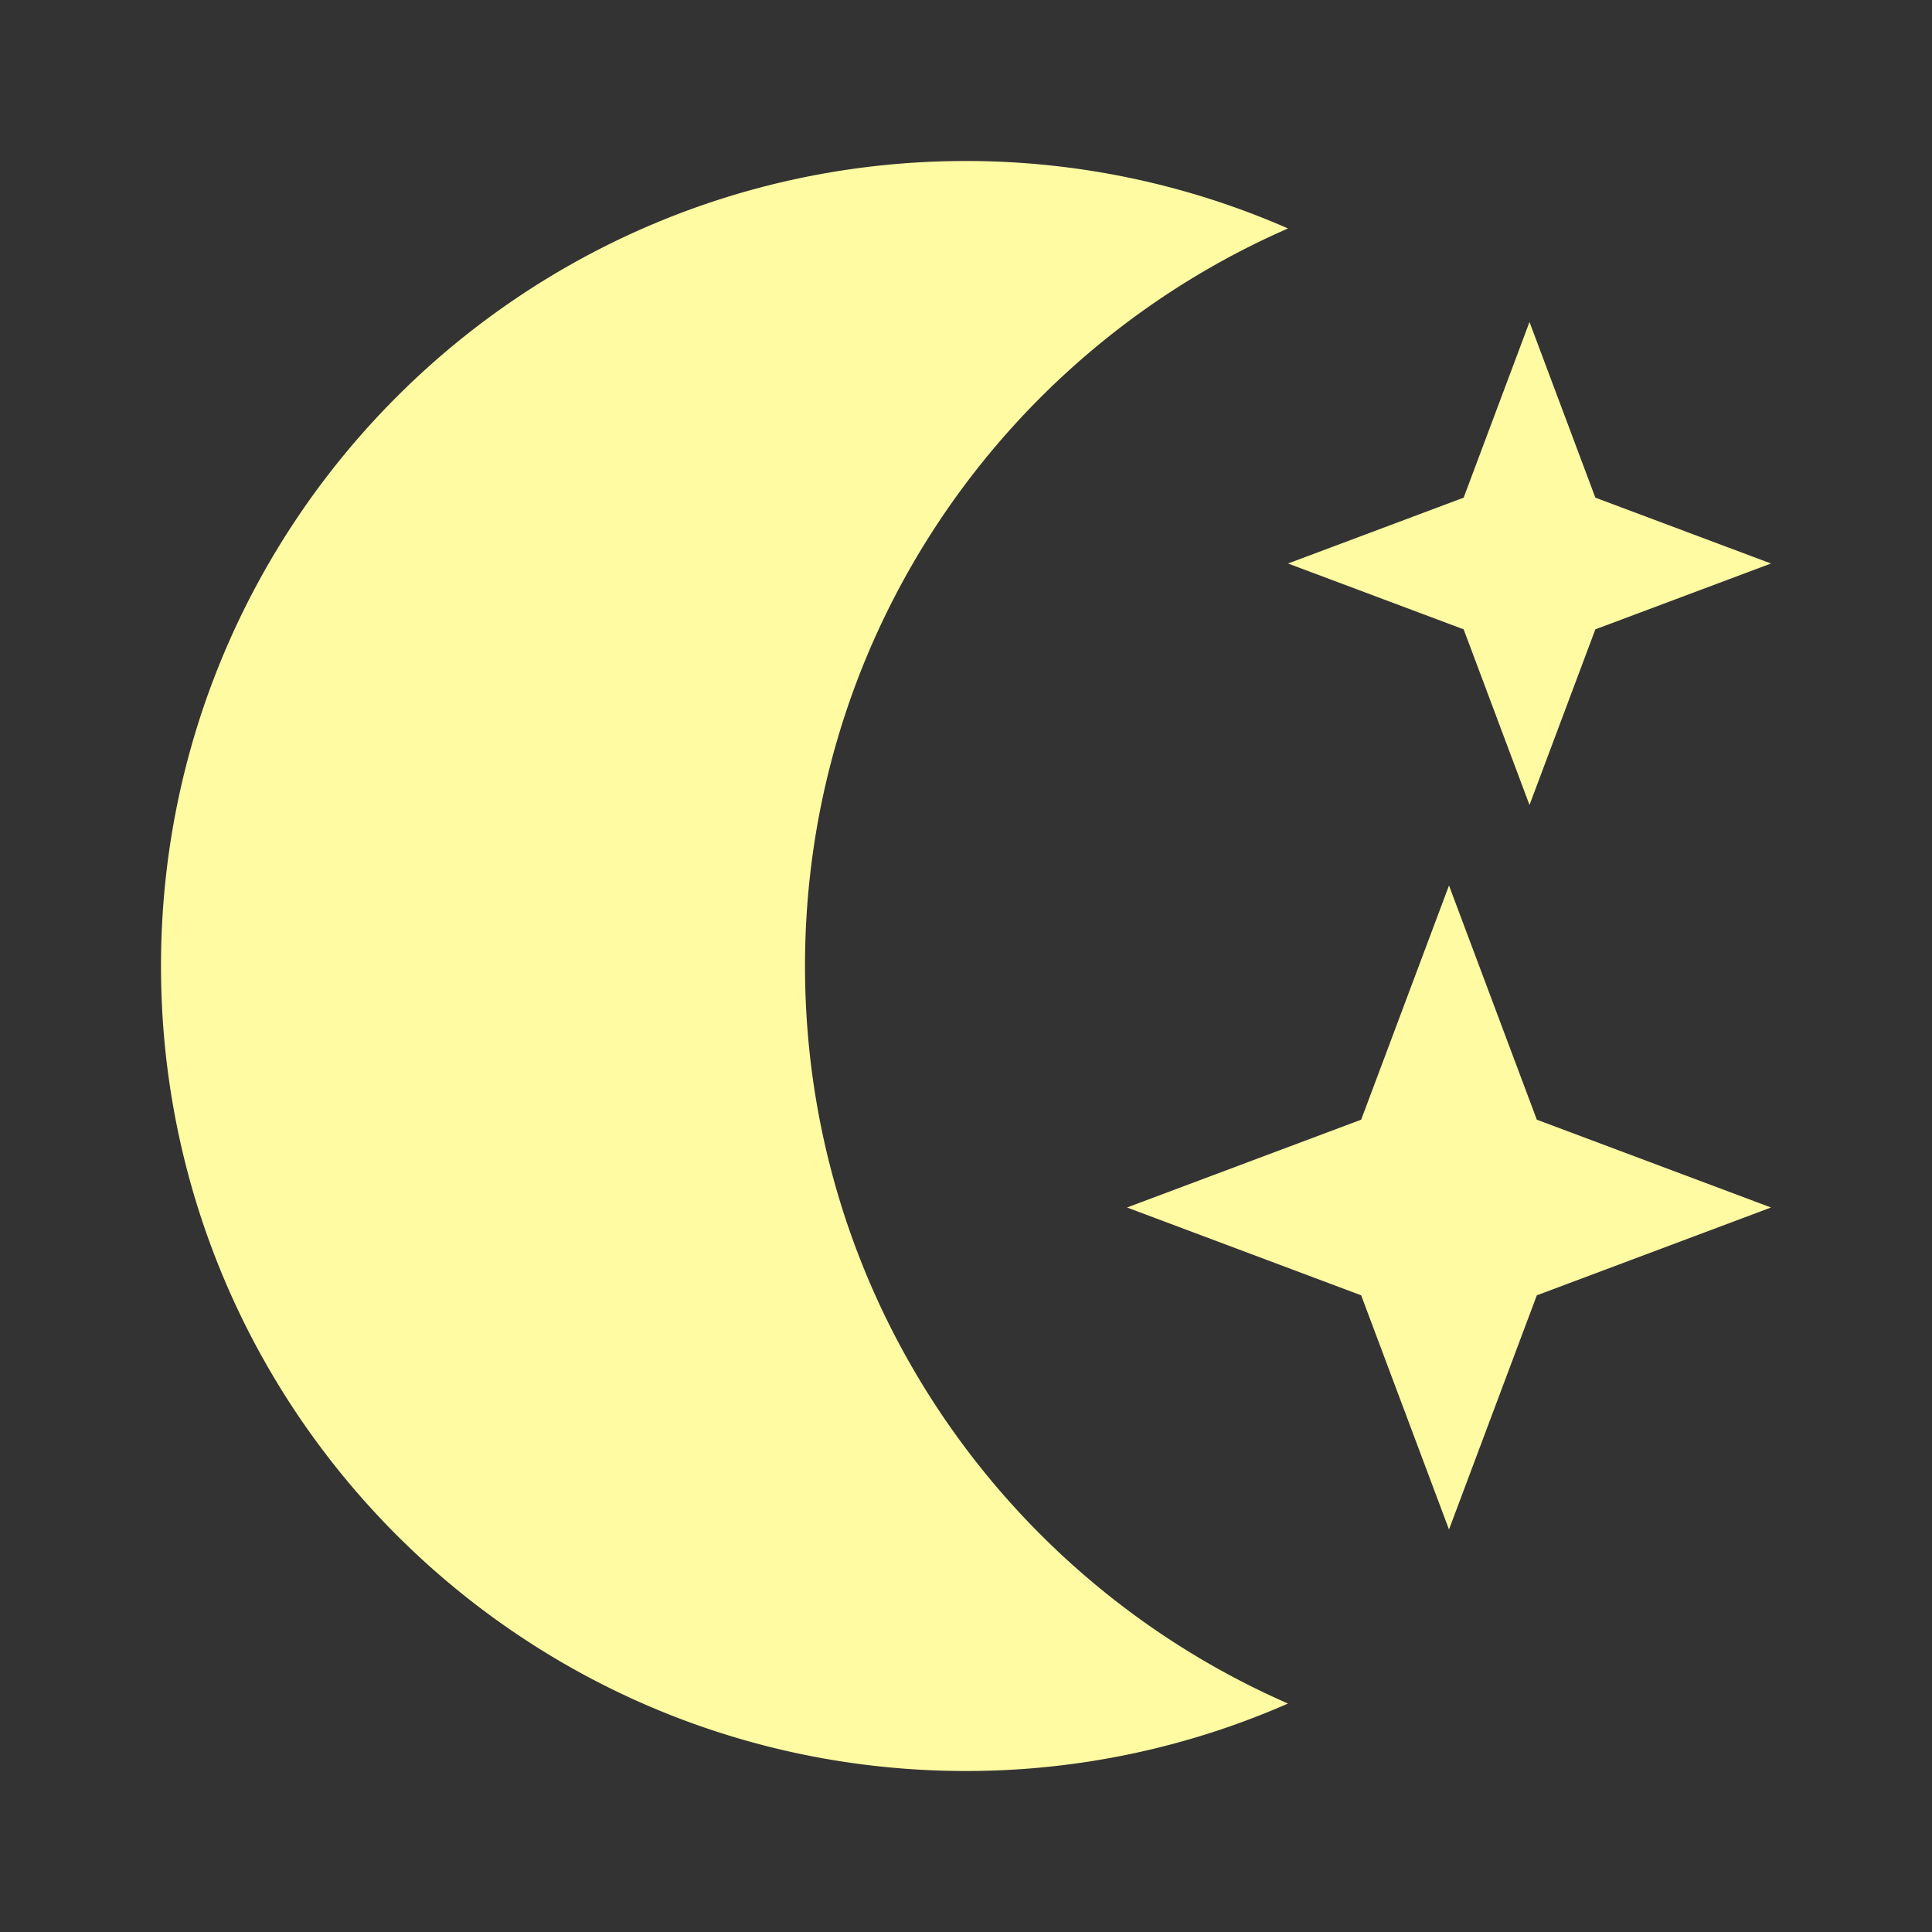 <svg width="24" height="24" viewBox="0 0 24 24" fill="none" xmlns="http://www.w3.org/2000/svg"><rect x="0" y="0" width="24" height="24" fill="#333333" stroke="none"/><path d="M10 12c0-4.1 2.47-7.619 6-9.162A9.957 9.957 0 0012 2C6.477 2 2 6.477 2 12s4.477 10 10 10a9.94 9.94 0 004-.838C12.47 19.619 10 16.1 10 12z" fill="#FFFBA3"/><path d="M19.091 13.909L18 11l-1.091 2.909L14 15l2.909 1.091L18 19l1.091-2.909L22 15l-2.909-1.091zm-.909-7.727L16 7l2.182.818L19 10l.818-2.182L22 7l-2.182-.818L19 4l-.818 2.182z" fill="#FFFBA3"/></svg>